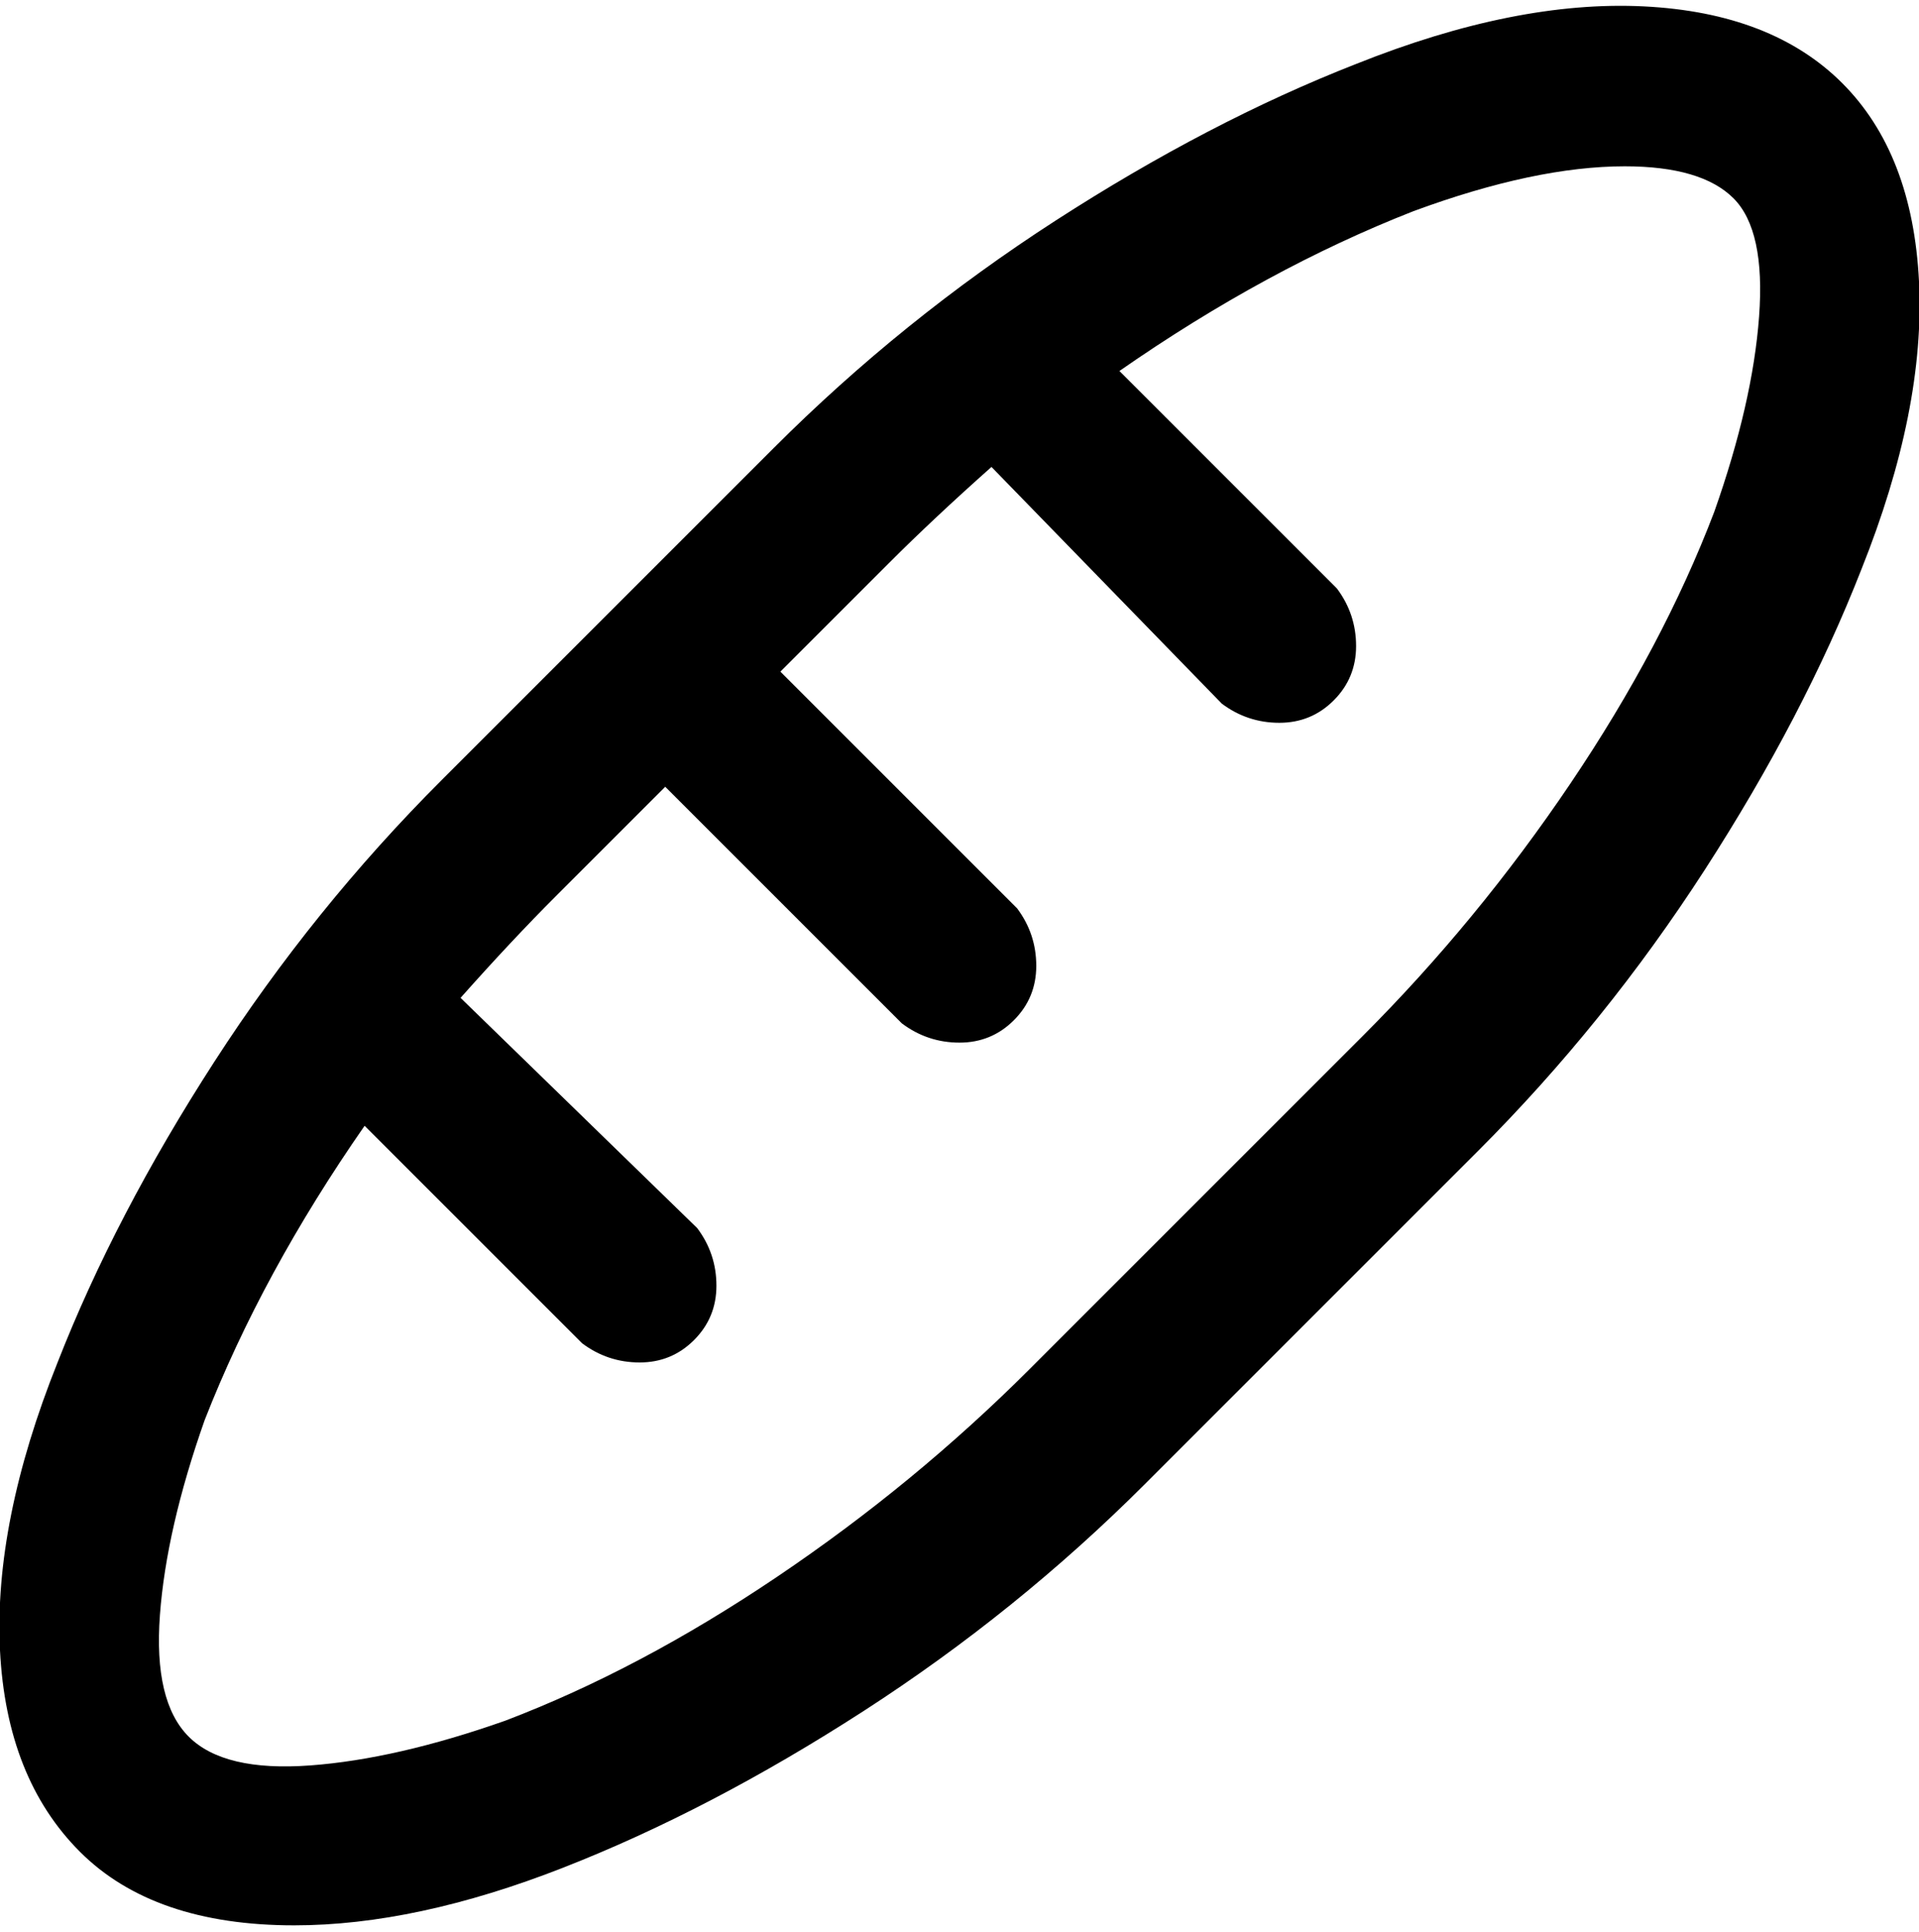 <svg viewBox="0 0 300 302.001" xmlns="http://www.w3.org/2000/svg"><path d="M288 13Q277 2 257 1t-45 9q-23 9-47 24.5T121 70l-52 52q-20 20-35.5 44T9 213q-10 25-9 45t12.5 31.5Q24 301 46 301q19 0 42-9t47-24.5q24-15.5 44-35.5l52-52q20-20 35.5-44T291 89q10-25 9-45t-12-31zm-20 67q-8 21-22.5 42.5T213 162l-52 52q-18 18-39.5 32.5T79 269q-17 6-30.5 7t-19-4.5q-5.5-5.5-4.5-19t7-30.5q9-23 25-46l34 34q4 3 9 3t8.5-3.5q3.5-3.5 3.5-8.5t-3-9l-37-36q8-9 15-16l17-17 37 37q4 3 9 3t8.5-3.5q3.5-3.5 3.5-8.5t-3-9l-37-37 17-17q7-7 16-15l36 37q4 3 9 3t8.5-3.5q3.5-3.5 3.5-8.5t-3-9l-34-34q23-16 46-25 19-7 33-7 12 0 17 5t4 18.5Q274 63 268 80z"/></svg>
